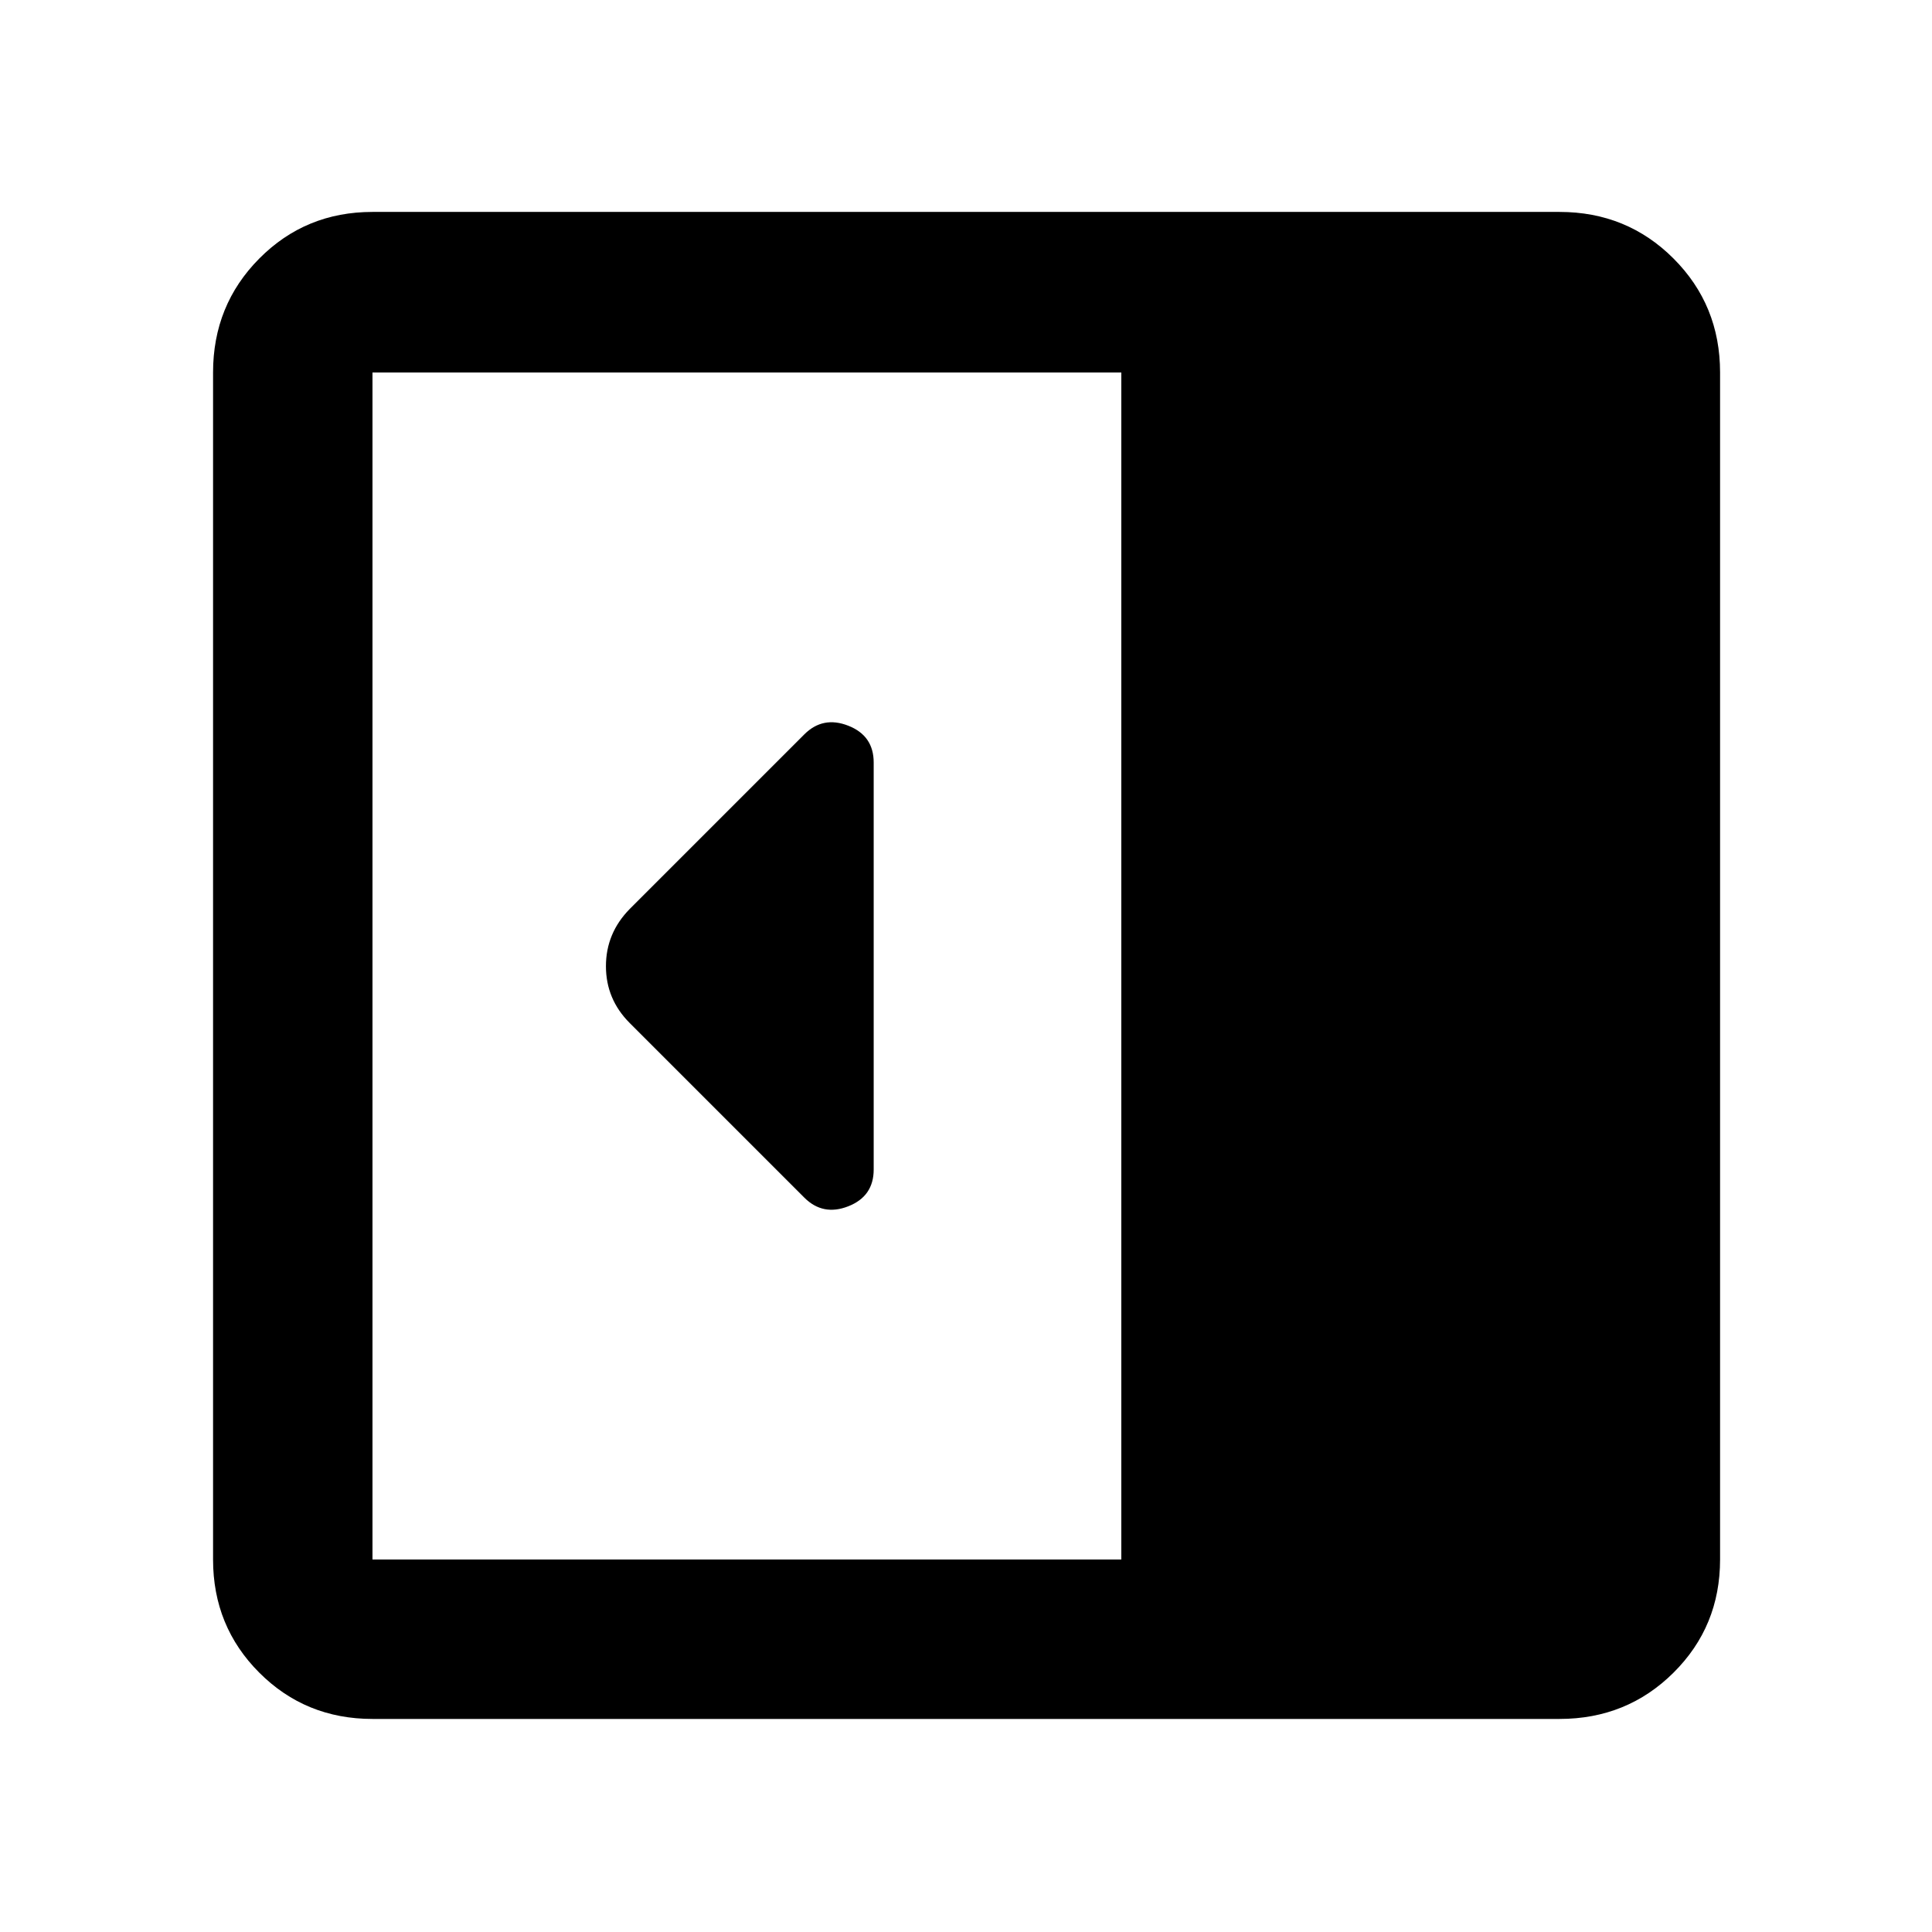 <svg xmlns="http://www.w3.org/2000/svg" width="48" height="48" viewBox="0 -960 960 960"><path d="M434.13-378.87v-202.26q0-13.309-12.608-18.263-12.609-4.955-21.87 4.306l-86.739 86.739q-11.826 12.032-11.826 28.451t11.826 28.245l86.739 86.739q9.261 9.261 21.87 4.306 12.608-4.954 12.608-18.263ZM185.087-105.869q-33.257 0-56.237-22.981-22.981-22.98-22.981-56.237v-589.826q0-33.49 22.981-56.637 22.98-23.146 56.237-23.146h589.826q33.49 0 56.637 23.146 23.146 23.147 23.146 56.637v589.826q0 33.257-23.146 56.237-23.147 22.981-56.637 22.981H185.087Zm372.086-79.218v-589.826H185.087v589.826h372.086Z"/></svg>